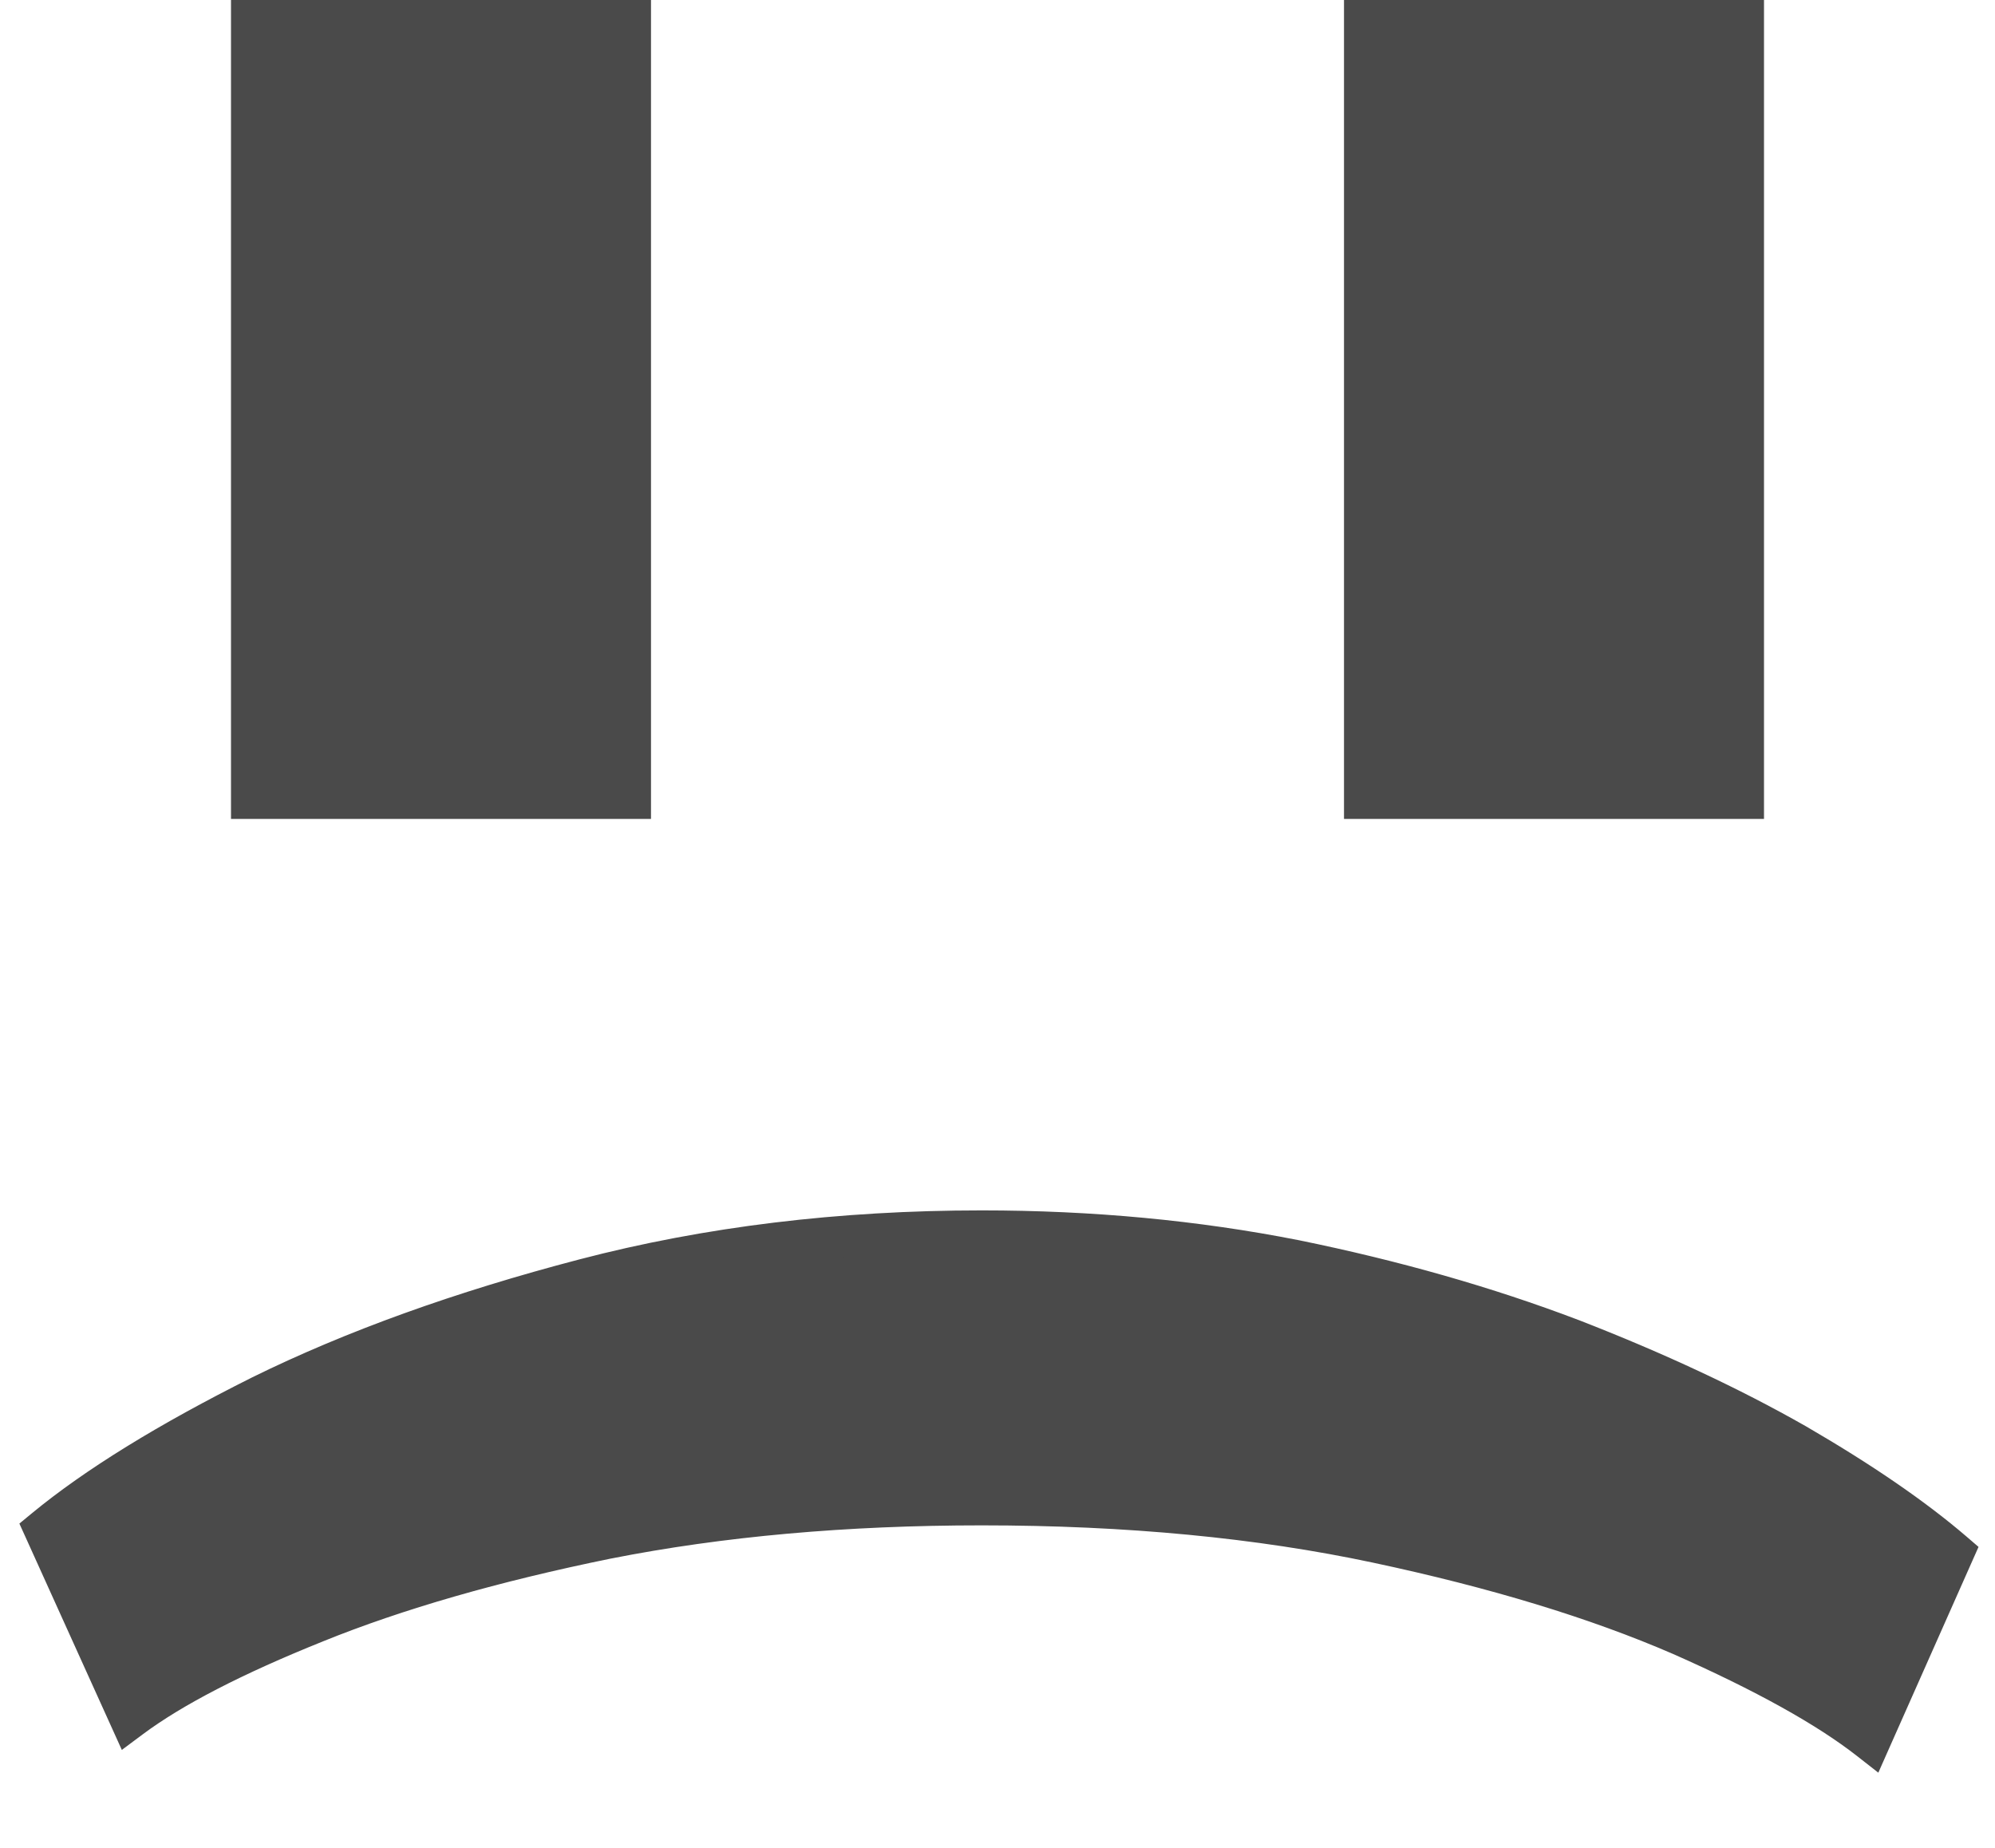 <svg width="95" height="88" viewBox="0 0 95 88" fill="none" xmlns="http://www.w3.org/2000/svg">
<line x1="74" x2="74" y2="39" stroke="#4A4A4A" stroke-width="20"/>
<line x1="21" x2="21" y2="39" stroke="#4A4A4A" stroke-width="20"/>
<mask id="path-3-outside-1_28_271" maskUnits="userSpaceOnUse" x="0" y="57" width="95" height="28" fill="black">
<rect fill="white" y="57" width="95" height="28"/>
<path d="M2.15 72.843C4.617 70.809 8.05 68.693 12.45 66.493C16.85 64.326 21.983 62.476 27.85 60.943C33.717 59.409 40.017 58.643 46.75 58.643C51.95 58.643 56.917 59.109 61.65 60.043C66.383 61.009 70.767 62.259 74.8 63.793C78.833 65.359 82.4 67.026 85.5 68.793C88.6 70.593 91.1 72.309 93 73.943L89.05 82.843C87.05 81.276 84.05 79.609 80.05 77.843C76.05 76.109 71.233 74.643 65.6 73.443C59.967 72.243 53.683 71.643 46.75 71.643C40.25 71.643 34.3 72.176 28.9 73.243C23.5 74.343 18.867 75.676 15 77.243C11.1 78.809 8.167 80.326 6.2 81.793L2.15 72.843Z"/>
</mask>
<path d="M2.15 72.843C4.617 70.809 8.05 68.693 12.45 66.493C16.85 64.326 21.983 62.476 27.85 60.943C33.717 59.409 40.017 58.643 46.75 58.643C51.95 58.643 56.917 59.109 61.65 60.043C66.383 61.009 70.767 62.259 74.8 63.793C78.833 65.359 82.4 67.026 85.5 68.793C88.6 70.593 91.1 72.309 93 73.943L89.05 82.843C87.05 81.276 84.05 79.609 80.05 77.843C76.05 76.109 71.233 74.643 65.6 73.443C59.967 72.243 53.683 71.643 46.75 71.643C40.25 71.643 34.3 72.176 28.9 73.243C23.5 74.343 18.867 75.676 15 77.243C11.1 78.809 8.167 80.326 6.2 81.793L2.15 72.843Z" fill="#4A4A4A"/>
<path d="M2.15 72.843L1.514 72.071L0.923 72.558L1.239 73.255L2.15 72.843ZM12.45 66.493L12.008 65.595L12.003 65.598L12.45 66.493ZM27.85 60.943L27.597 59.975L27.85 60.943ZM61.65 60.043L61.85 59.063L61.843 59.062L61.65 60.043ZM74.8 63.793L75.162 62.86L75.155 62.858L74.8 63.793ZM85.5 68.793L86.002 67.928L85.995 67.924L85.5 68.793ZM93 73.943L93.914 74.348L94.216 73.669L93.652 73.184L93 73.943ZM89.05 82.843L88.433 83.63L89.444 84.421L89.964 83.248L89.05 82.843ZM80.05 77.843L80.454 76.928L80.448 76.925L80.05 77.843ZM65.6 73.443L65.808 72.465L65.6 73.443ZM28.9 73.243L28.706 72.261L28.7 72.263L28.9 73.243ZM15 77.243L15.373 78.171L15.376 78.169L15 77.243ZM6.2 81.793L5.289 82.205L5.801 83.337L6.798 82.594L6.2 81.793ZM2.15 72.843L2.786 73.614C5.172 71.647 8.533 69.569 12.897 67.387L12.45 66.493L12.003 65.598C7.567 67.816 4.061 69.971 1.514 72.071L2.15 72.843ZM12.45 66.493L12.892 67.39C17.219 65.259 22.287 63.43 28.103 61.91L27.85 60.943L27.597 59.975C21.68 61.522 16.481 63.393 12.008 65.595L12.45 66.493ZM27.85 60.943L28.103 61.91C33.879 60.401 40.093 59.643 46.75 59.643V58.643V57.643C39.941 57.643 33.555 58.418 27.597 59.975L27.85 60.943ZM46.75 58.643V59.643C51.89 59.643 56.792 60.104 61.456 61.024L61.65 60.043L61.843 59.062C57.042 58.115 52.01 57.643 46.75 57.643V58.643ZM61.65 60.043L61.45 61.022C66.136 61.98 70.467 63.215 74.445 64.727L74.8 63.793L75.155 62.858C71.066 61.303 66.63 60.039 61.85 59.063L61.65 60.043ZM74.8 63.793L74.438 64.725C78.435 66.277 81.956 67.924 85.005 69.661L85.5 68.793L85.995 67.924C82.844 66.128 79.232 64.441 75.162 62.86L74.8 63.793ZM85.5 68.793L84.998 69.657C88.065 71.439 90.51 73.121 92.348 74.701L93 73.943L93.652 73.184C91.69 71.498 89.135 69.747 86.002 67.928L85.5 68.793ZM93 73.943L92.086 73.537L88.136 82.437L89.05 82.843L89.964 83.248L93.914 74.348L93 73.943ZM89.05 82.843L89.667 82.055C87.571 80.414 84.484 78.708 80.454 76.928L80.05 77.843L79.646 78.757C83.616 80.511 86.529 82.138 88.433 83.63L89.05 82.843ZM80.05 77.843L80.448 76.925C76.371 75.158 71.487 73.674 65.808 72.465L65.6 73.443L65.392 74.421C70.979 75.611 75.729 77.06 79.652 78.76L80.05 77.843ZM65.6 73.443L65.808 72.465C60.094 71.247 53.74 70.643 46.75 70.643V71.643V72.643C53.627 72.643 59.839 73.238 65.392 74.421L65.6 73.443ZM46.75 71.643V70.643C40.196 70.643 34.18 71.18 28.706 72.261L28.9 73.243L29.094 74.224C34.42 73.172 40.304 72.643 46.75 72.643V71.643ZM28.9 73.243L28.7 72.263C23.258 73.371 18.563 74.72 14.624 76.316L15 77.243L15.376 78.169C19.171 76.632 23.742 75.314 29.1 74.222L28.9 73.243ZM15 77.243L14.627 76.315C10.695 77.894 7.67 79.449 5.602 80.991L6.2 81.793L6.798 82.594C8.663 81.203 11.505 79.724 15.373 78.171L15 77.243ZM6.2 81.793L7.111 81.38L3.061 72.43L2.15 72.843L1.239 73.255L5.289 82.205L6.2 81.793Z" fill="#4A4A4A" mask="url(#path-3-outside-1_28_271)"/>
</svg>

